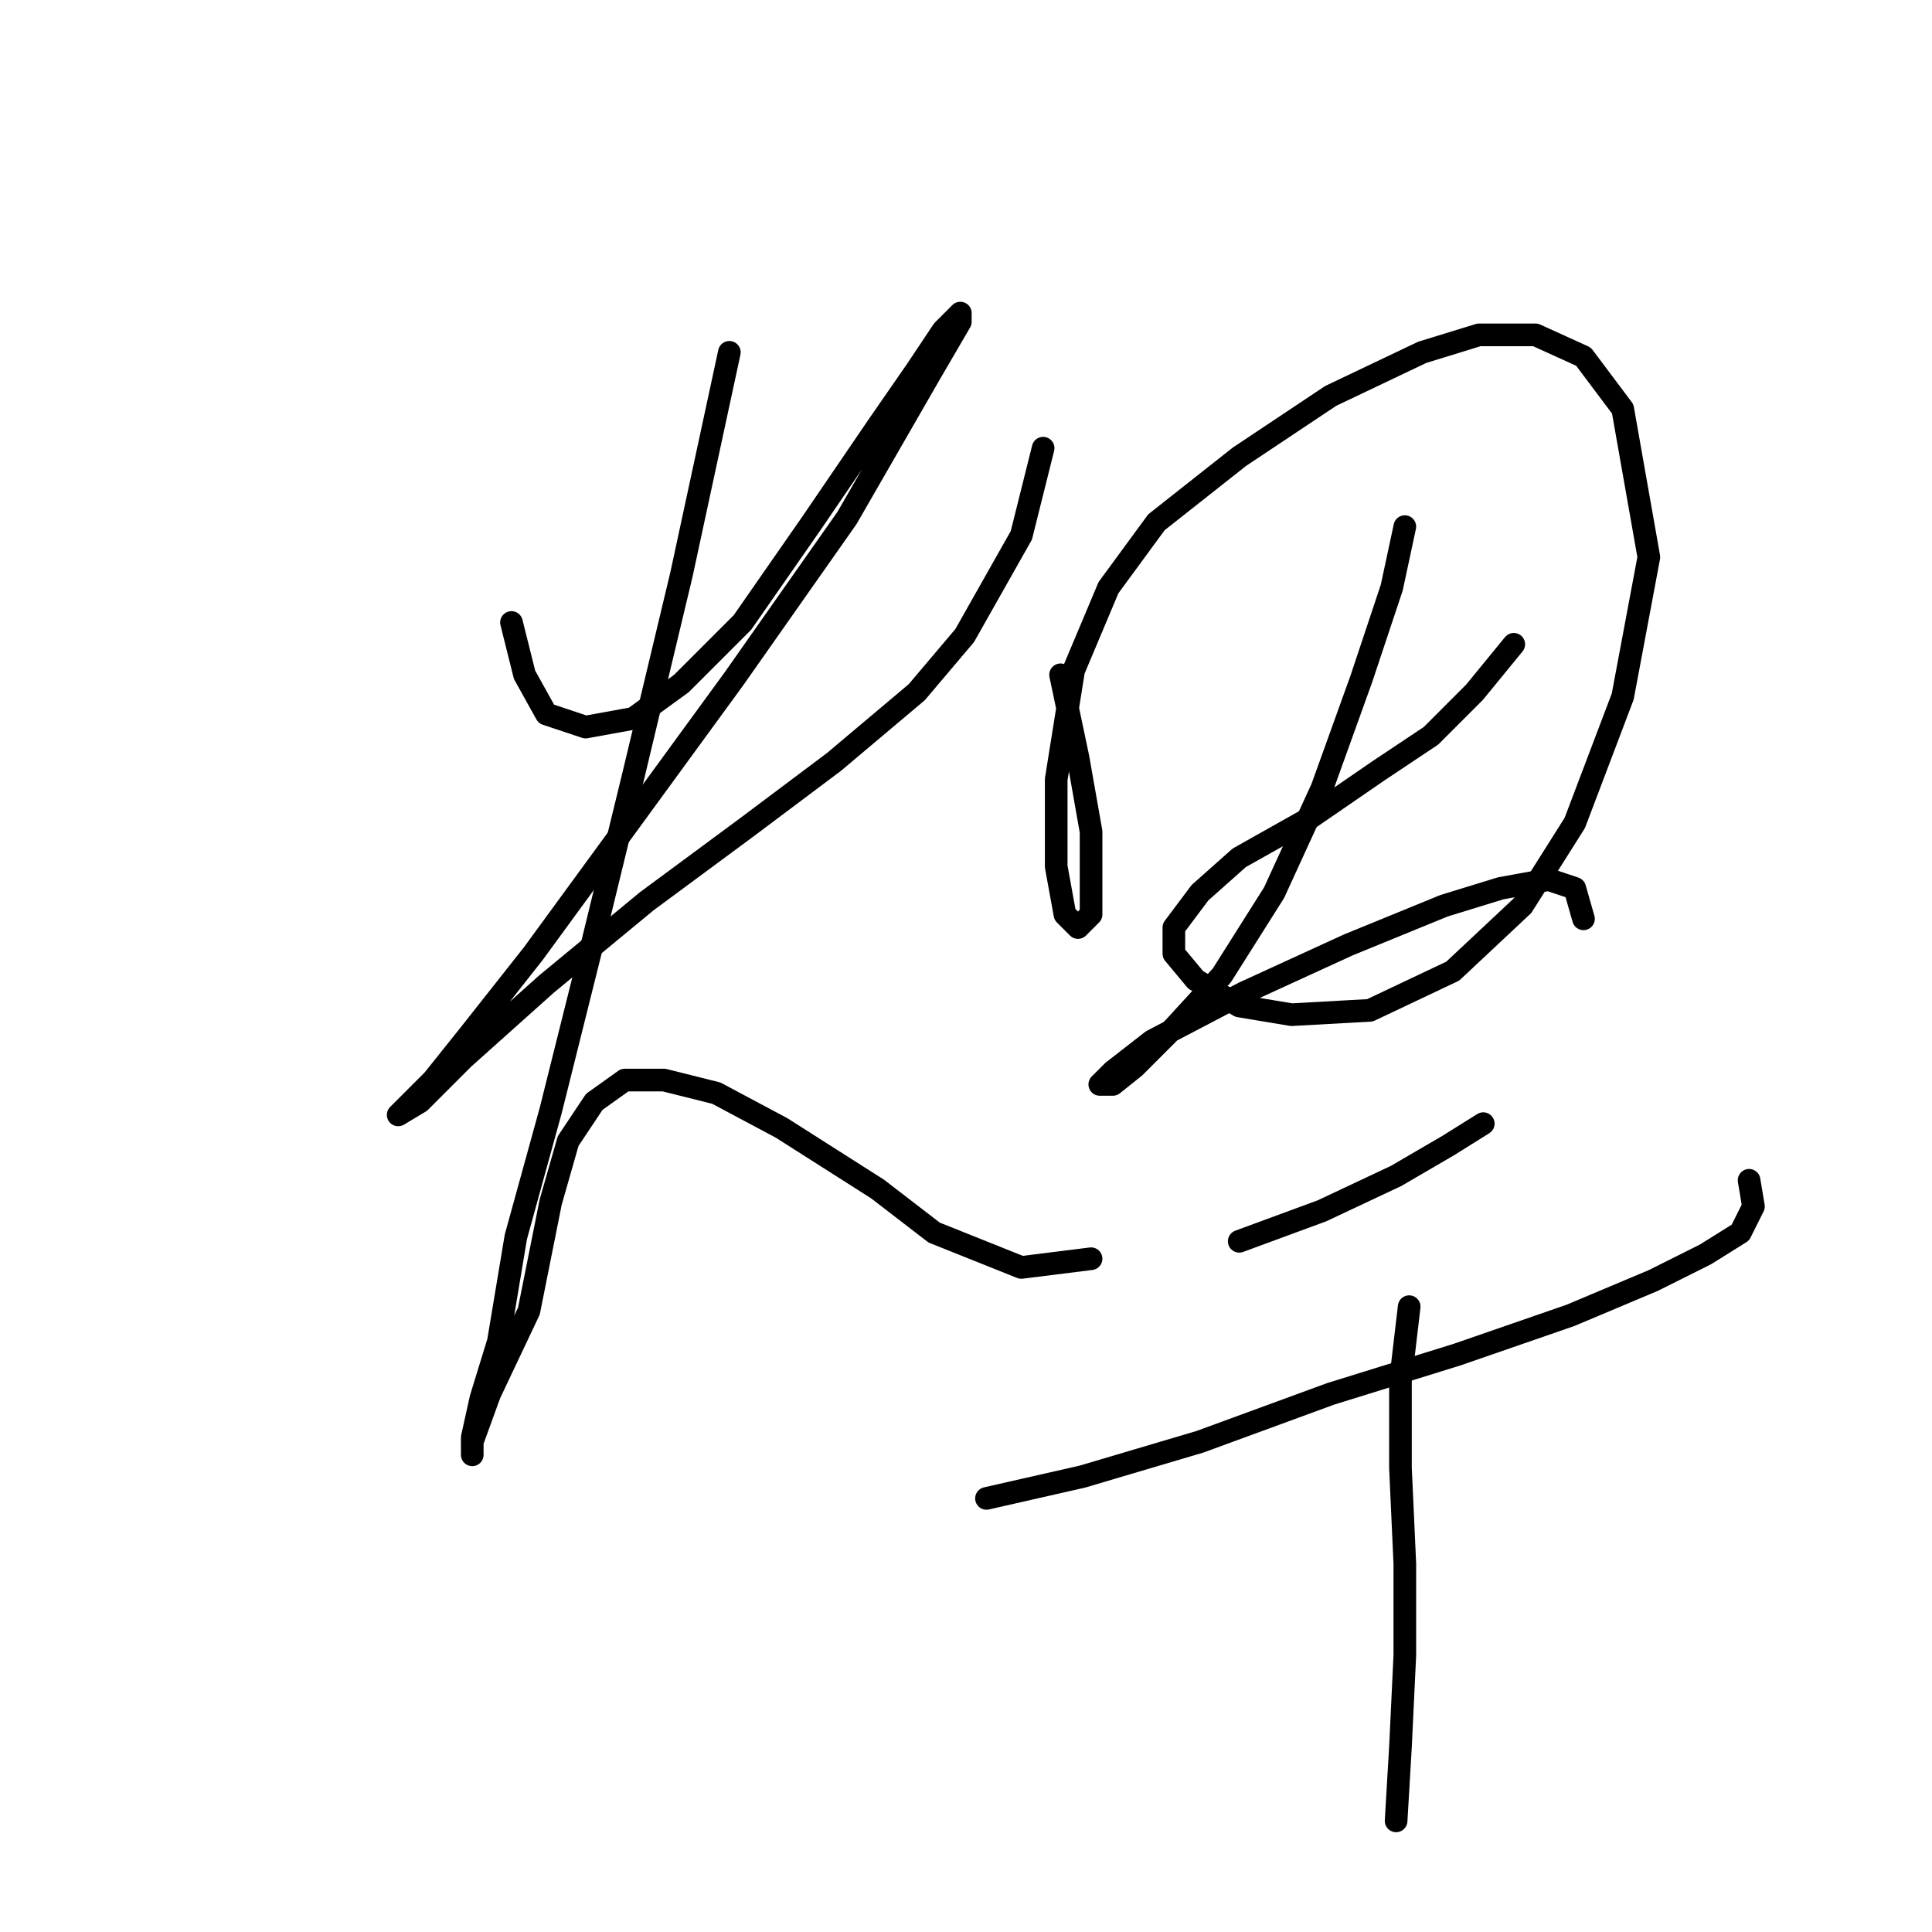 <?xml version="1.0" standalone="no"?>
    <svg width="256" height="256" xmlns="http://www.w3.org/2000/svg" version="1.1">
    <polyline stroke="black" stroke-width="3" stroke-linecap="round" fill="transparent" stroke-linejoin="round" points="67.773 82.483 69.506 89.413 72.393 94.609 77.59 96.342 83.941 95.187 90.293 90.567 98.377 82.483 107.616 69.203 116.278 56.499 121.474 48.993 124.939 43.796 127.249 41.486 127.249 42.641 123.207 49.57 112.236 68.625 97.222 89.99 81.632 111.355 70.661 126.368 61.999 137.339 57.38 143.114 53.915 146.578 52.76 147.733 55.647 146.001 61.422 140.226 72.393 130.41 85.674 119.439 98.955 109.623 110.503 100.961 121.474 91.722 127.826 84.216 135.333 70.935 138.22 59.386 138.22 59.386 " />
        <polyline stroke="black" stroke-width="3" stroke-linecap="round" fill="transparent" stroke-linejoin="round" points="96.645 46.683 90.293 76.132 83.941 102.694 78.167 126.368 72.97 147.156 68.351 163.901 66.041 177.759 63.731 185.266 62.577 190.463 62.577 192.773 62.577 191.04 64.886 184.689 70.083 173.717 72.97 159.282 75.28 151.198 78.745 146.001 82.787 143.114 87.983 143.114 94.913 144.846 103.574 149.465 116.278 157.549 123.784 163.324 135.333 167.943 144.572 166.788 144.572 166.788 " />
        <polyline stroke="black" stroke-width="3" stroke-linecap="round" fill="transparent" stroke-linejoin="round" points="140.53 89.413 142.839 100.384 144.572 110.2 144.572 117.129 144.572 121.171 142.839 122.904 141.107 121.171 139.952 114.82 139.952 103.271 142.262 88.835 146.881 77.864 153.233 69.203 164.204 60.541 176.33 52.457 188.456 46.683 195.963 44.373 203.469 44.373 209.821 47.26 215.018 54.189 218.483 73.822 215.018 92.3 208.666 109.045 201.737 120.016 192.498 128.678 181.527 133.875 171.133 134.452 164.204 133.297 158.43 129.833 155.543 126.368 155.543 122.904 159.007 118.284 164.204 113.665 173.443 108.468 182.682 102.116 189.611 97.497 195.385 91.722 200.582 85.371 200.582 85.371 " />
        <polyline stroke="black" stroke-width="3" stroke-linecap="round" fill="transparent" stroke-linejoin="round" points="186.147 69.78 184.414 77.864 180.372 89.99 175.175 104.426 168.824 118.284 161.894 129.255 155.543 136.184 150.346 141.381 147.459 143.691 145.726 143.691 147.459 141.959 152.656 137.917 164.782 131.565 178.64 125.213 191.343 120.016 198.85 117.707 205.202 116.552 208.666 117.707 209.821 121.749 209.821 121.749 " />
        <polyline stroke="black" stroke-width="3" stroke-linecap="round" fill="transparent" stroke-linejoin="round" points="164.204 164.479 175.175 160.436 184.992 155.817 191.921 151.775 196.54 148.888 196.54 148.888 " />
        <polyline stroke="black" stroke-width="3" stroke-linecap="round" fill="transparent" stroke-linejoin="round" points="130.713 198.547 143.417 195.66 159.007 191.04 176.33 184.689 193.076 179.492 208.089 174.295 219.06 169.675 225.989 166.211 230.609 163.324 232.341 159.859 231.763 156.394 231.763 156.394 " />
        <polyline stroke="black" stroke-width="3" stroke-linecap="round" fill="transparent" stroke-linejoin="round" points="186.724 173.14 185.569 182.956 185.569 194.505 186.147 207.208 186.147 219.334 185.569 231.46 184.992 241.277 184.992 241.277 " />
        </svg>
